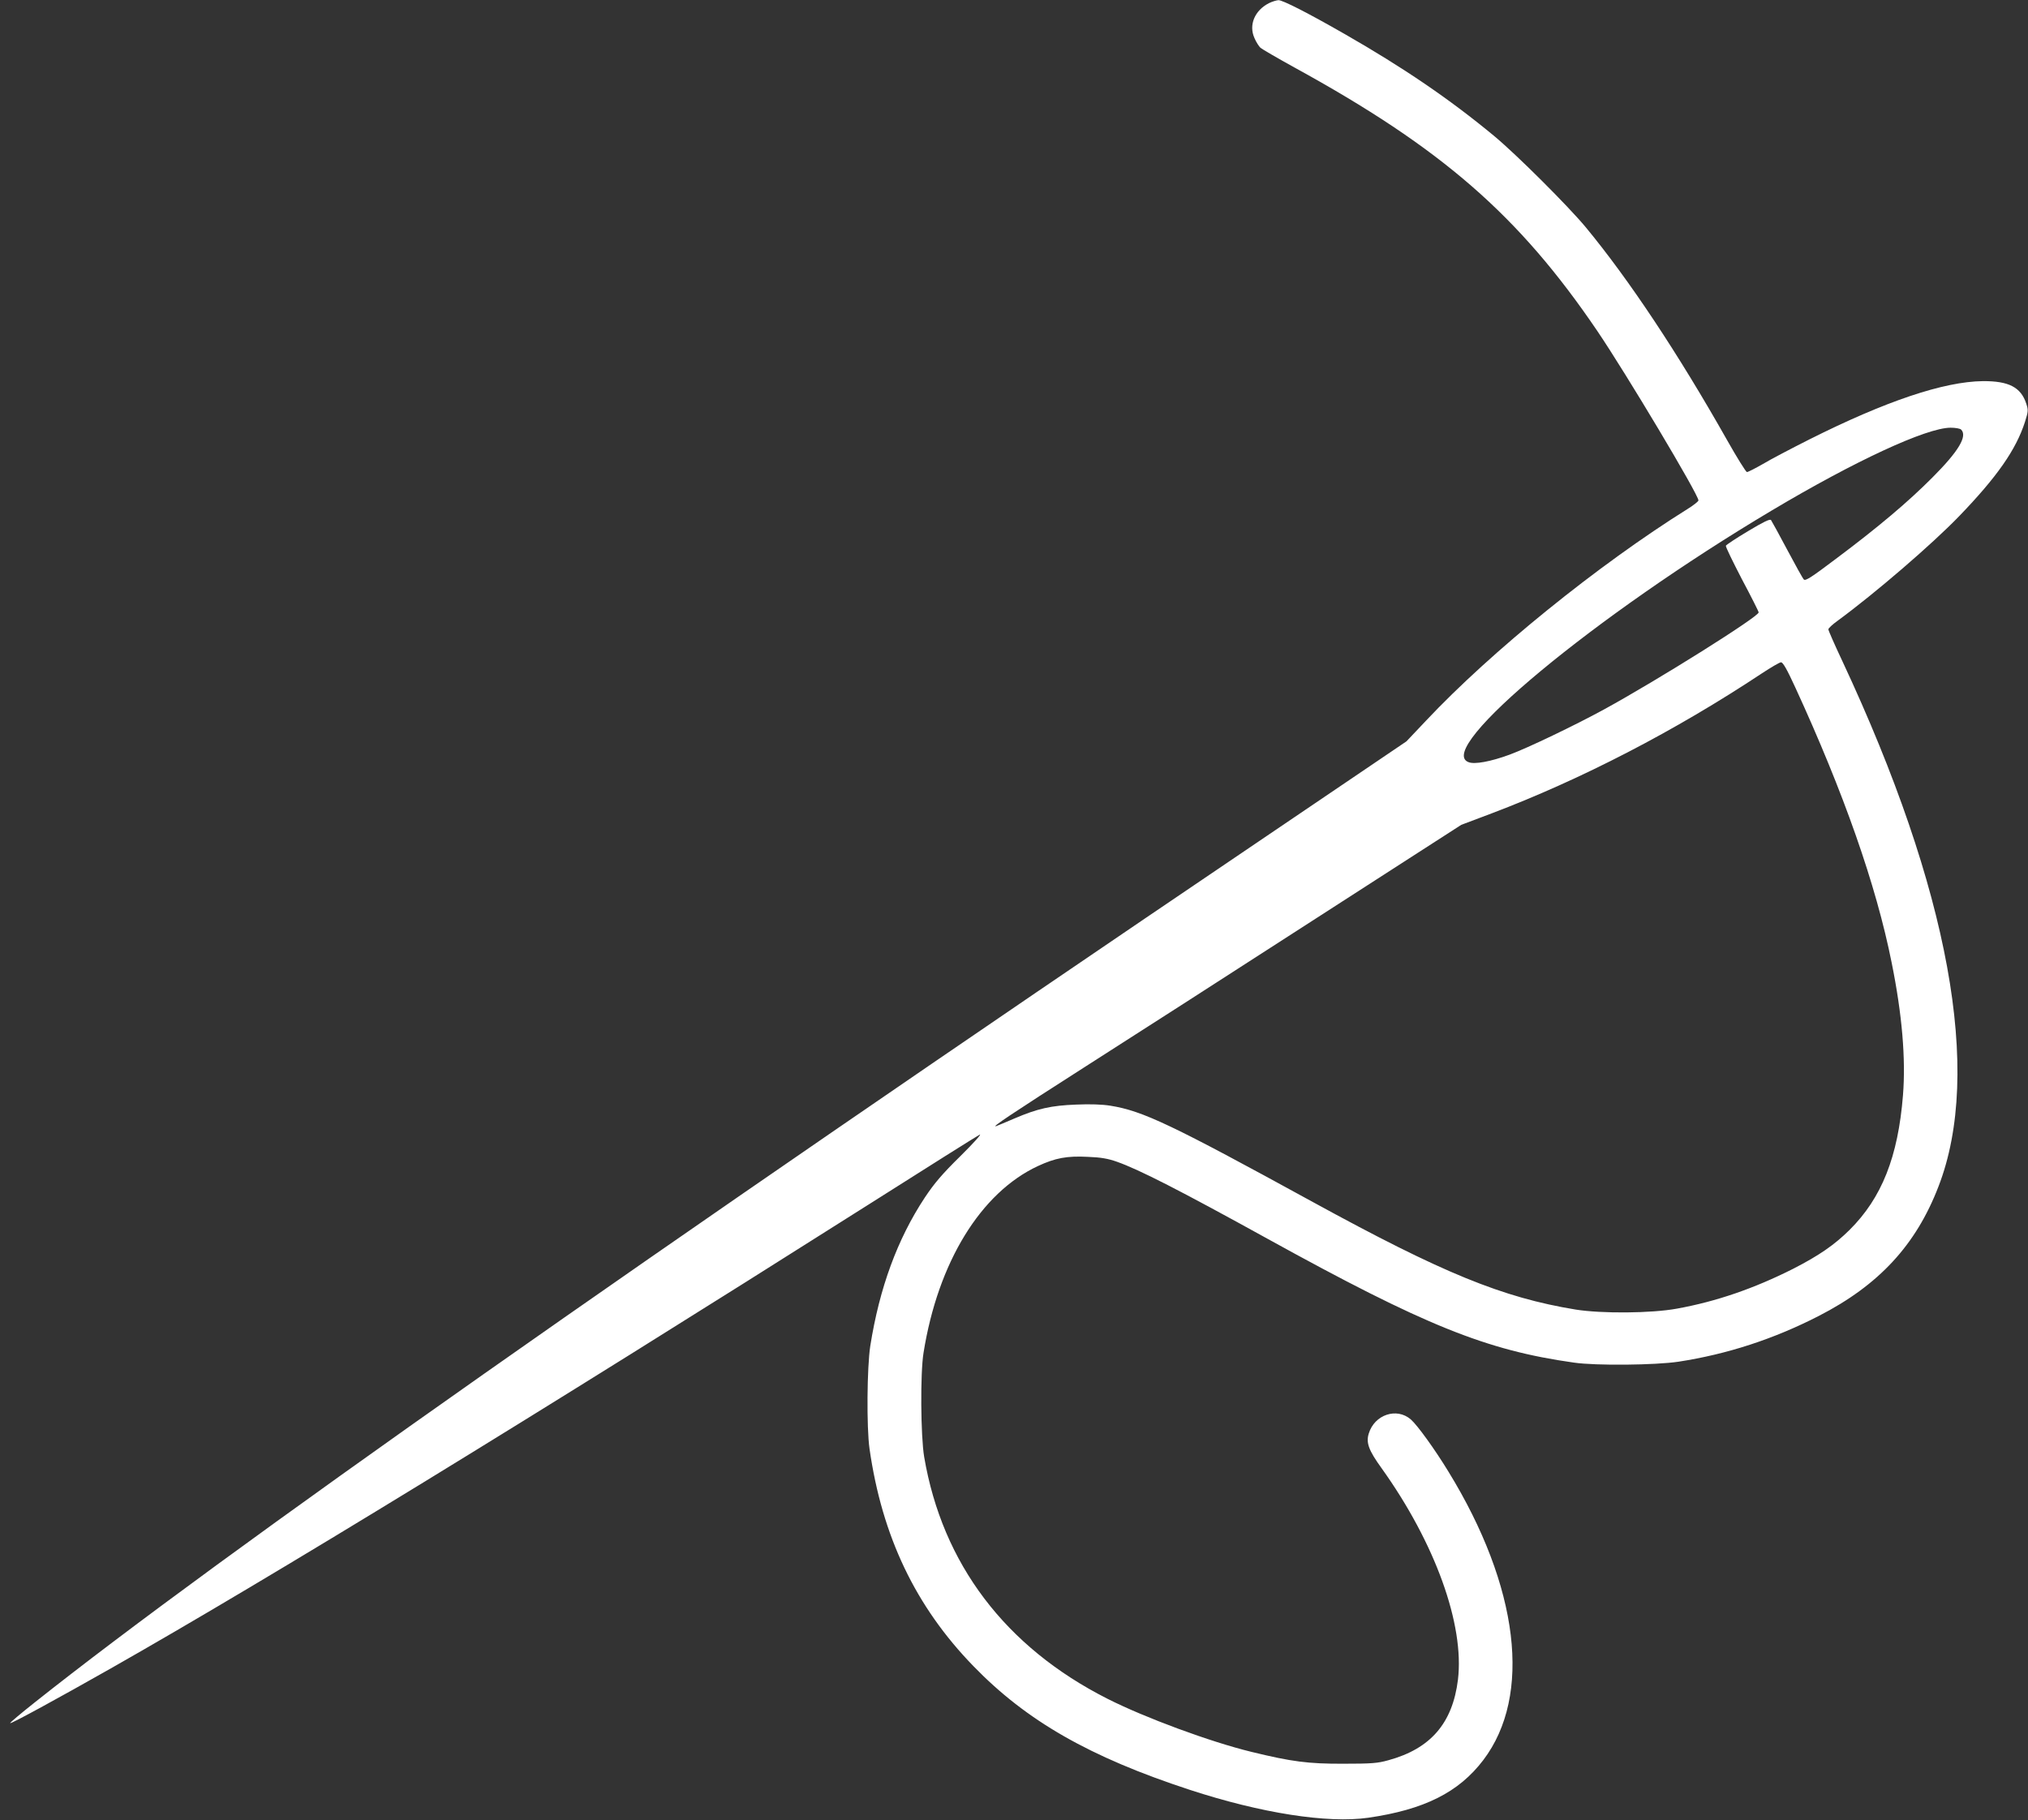 <?xml version="1.0" standalone="no"?>
<!DOCTYPE svg PUBLIC "-//W3C//DTD SVG 20010904//EN"
 "http://www.w3.org/TR/2001/REC-SVG-20010904/DTD/svg10.dtd">
<svg version="1.0" xmlns="http://www.w3.org/2000/svg"
 width="1280pt" height="1149pt" viewBox="0 0 1280 1149"
 preserveAspectRatio="xMidYMid meet">
<rect x="0" y="0" width="1280" height="1149" fill="#333333" stroke="none"/>
<g transform="translate(0,1149) scale(0.1,-0.1)"
fill="#fff" stroke="none">
<path d="M8009 11470 c-90 -46 -129 -138 -91 -221 10 -24 28 -52 38 -61 11 -9
107 -65 214 -124 930 -510 1417 -934 1912 -1664 181 -267 638 -1032 638 -1069
0 -6 -30 -30 -67 -53 -568 -355 -1243 -902 -1652 -1337 l-124 -131 -936 -634
c-3886 -2629 -6563 -4512 -7723 -5434 -87 -69 -156 -127 -154 -130 6 -5 303
157 636 346 1008 572 2662 1585 4779 2926 370 235 687 434 704 443 17 9 -34
-49 -119 -133 -119 -117 -167 -174 -227 -264 -173 -262 -286 -570 -344 -936
-21 -135 -24 -514 -5 -649 79 -553 290 -996 655 -1372 336 -347 735 -575 1367
-782 449 -147 870 -213 1126 -176 353 51 571 160 726 364 309 407 226 1094
-220 1821 -86 141 -195 292 -237 329 -89 78 -230 31 -266 -89 -18 -58 0 -106
80 -217 339 -473 525 -989 483 -1337 -34 -274 -172 -435 -439 -508 -68 -19
-105 -22 -283 -22 -223 -1 -328 13 -582 75 -259 63 -673 216 -908 335 -644
326 -1042 851 -1157 1527 -22 131 -25 529 -4 657 91 571 361 1011 722 1179
110 51 183 65 316 58 81 -3 127 -11 183 -31 139 -49 394 -179 950 -486 993
-548 1380 -704 1935 -782 139 -20 514 -16 660 6 305 47 599 142 885 289 378
194 613 447 755 817 279 720 68 1873 -606 3315 -49 104 -89 195 -89 202 0 7
26 31 58 54 236 173 595 482 767 660 239 248 359 419 416 596 21 66 21 75 8
115 -34 104 -111 143 -274 142 -247 -3 -613 -126 -1095 -368 -113 -57 -245
-126 -293 -155 -49 -28 -94 -51 -101 -51 -6 0 -63 91 -126 203 -308 545 -619
1013 -891 1342 -112 135 -438 460 -579 577 -280 232 -572 431 -946 645 -225
129 -389 213 -415 212 -13 -1 -40 -9 -60 -19z m4369 -2692 c41 -41 -16 -137
-182 -303 -151 -152 -340 -312 -610 -514 -155 -117 -191 -140 -201 -129 -7 7
-54 92 -105 188 -51 96 -97 180 -102 187 -7 8 -47 -11 -145 -70 -74 -44 -137
-86 -140 -92 -2 -7 44 -101 101 -211 58 -109 106 -204 106 -210 0 -27 -630
-423 -975 -612 -185 -101 -483 -244 -597 -286 -120 -44 -222 -63 -260 -47
-214 84 797 923 1914 1588 527 314 976 522 1129 523 30 0 60 -5 67 -12z
m-1048 -1625 c307 -667 512 -1252 609 -1738 67 -330 90 -610 72 -838 -31 -390
-134 -649 -337 -851 -96 -95 -193 -162 -357 -246 -246 -124 -484 -206 -732
-251 -162 -30 -477 -32 -640 -6 -463 76 -839 230 -1659 679 -894 490 -1073
575 -1278 608 -49 8 -128 11 -215 7 -159 -6 -244 -25 -391 -88 -53 -23 -104
-44 -112 -47 -46 -17 98 79 550 368 278 177 928 595 1444 928 l939 605 191 72
c565 214 1159 521 1706 884 58 38 112 70 121 70 12 1 38 -45 89 -156z"/>
</g>
</svg>
